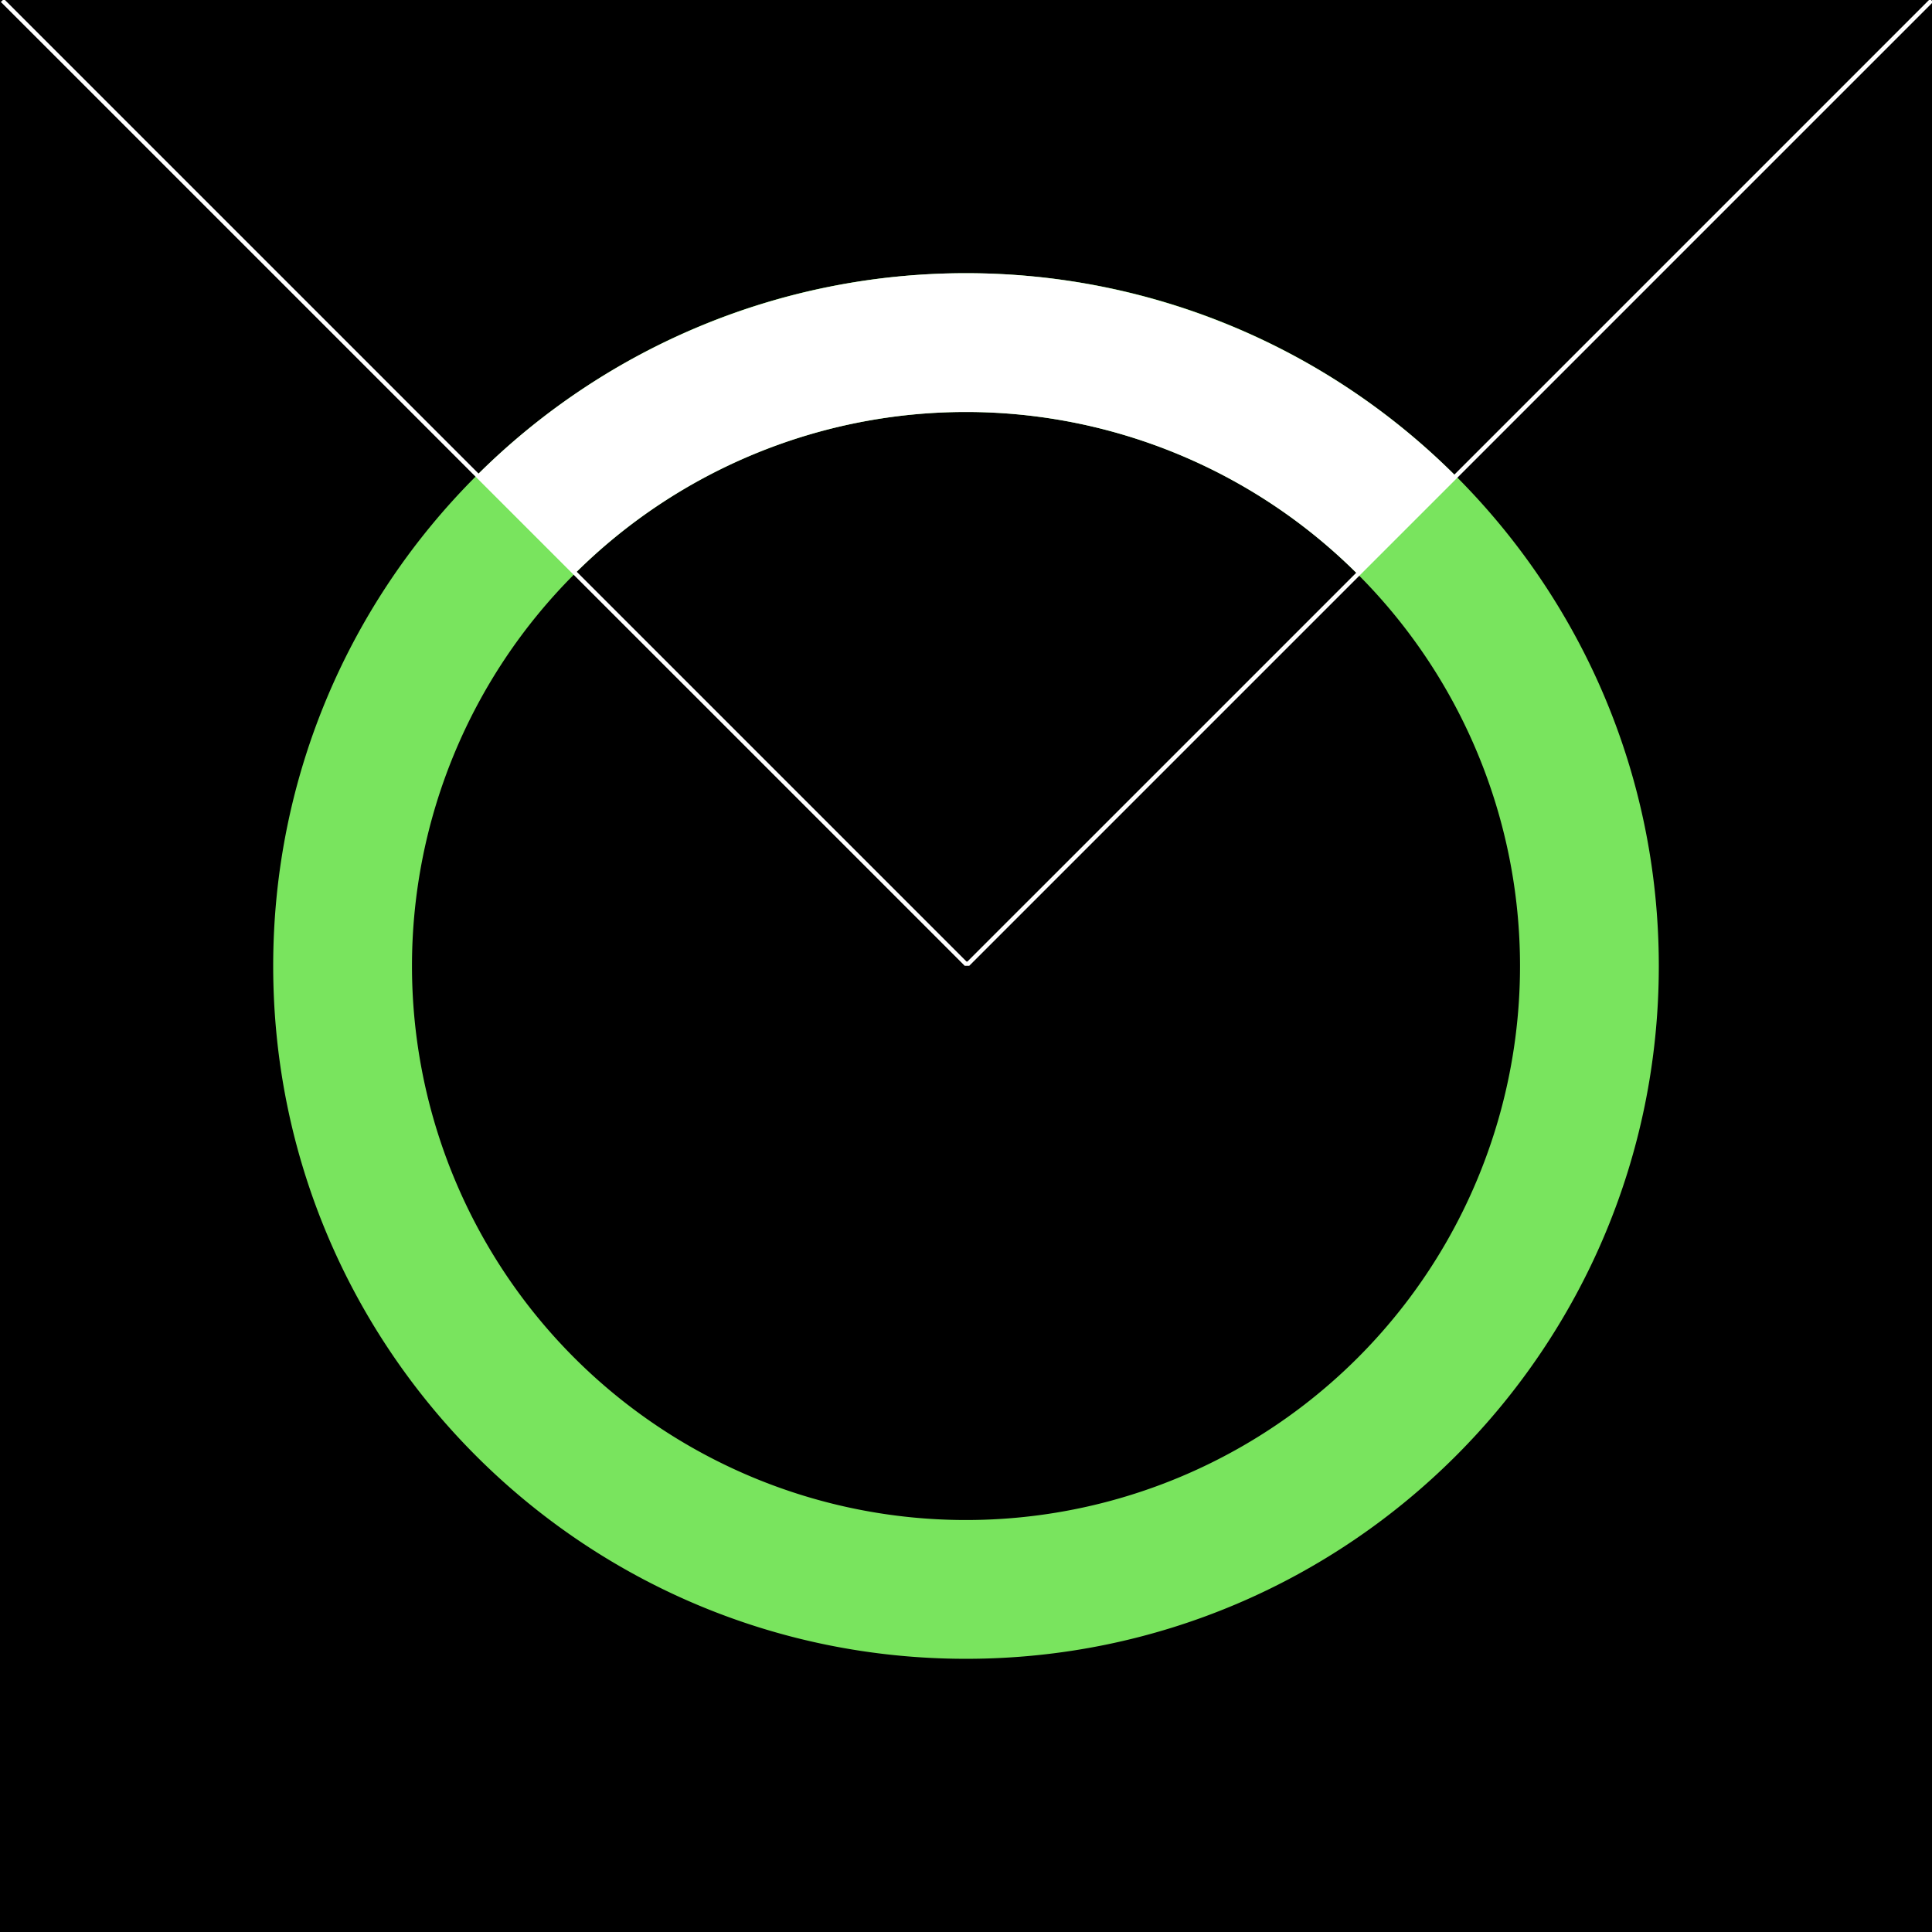 <svg xmlns="http://www.w3.org/2000/svg" viewBox="0 0 648 648"><defs><style>.cls-1{fill:#79e45e;}.cls-2{fill:#fff;}</style></defs><g id="Background"><rect width="648" height="648"/></g><g id="Graphic"><path class="cls-1" d="M324,91.63c-128.33,0-232.37,104-232.37,232.37S195.67,556.37,324,556.37,556.37,452.33,556.37,324,452.33,91.63,324,91.63Zm0,418.19A185.82,185.82,0,1,1,509.82,324,185.81,185.81,0,0,1,324,509.82Z"/><polygon class="cls-2" points="325.09 323.93 323.56 323.93 323.35 323.71 0.29 0.66 1.31 -0.35 324.16 322.49 324.49 322.49 647.34 -0.35 648.36 0.66 325.09 323.93"/><path class="cls-2" d="M160,159.37l32.91,32.91a185.84,185.84,0,0,1,262.47.32l32.91-32.91A232.36,232.36,0,0,0,160,159.37Z"/></g></svg>